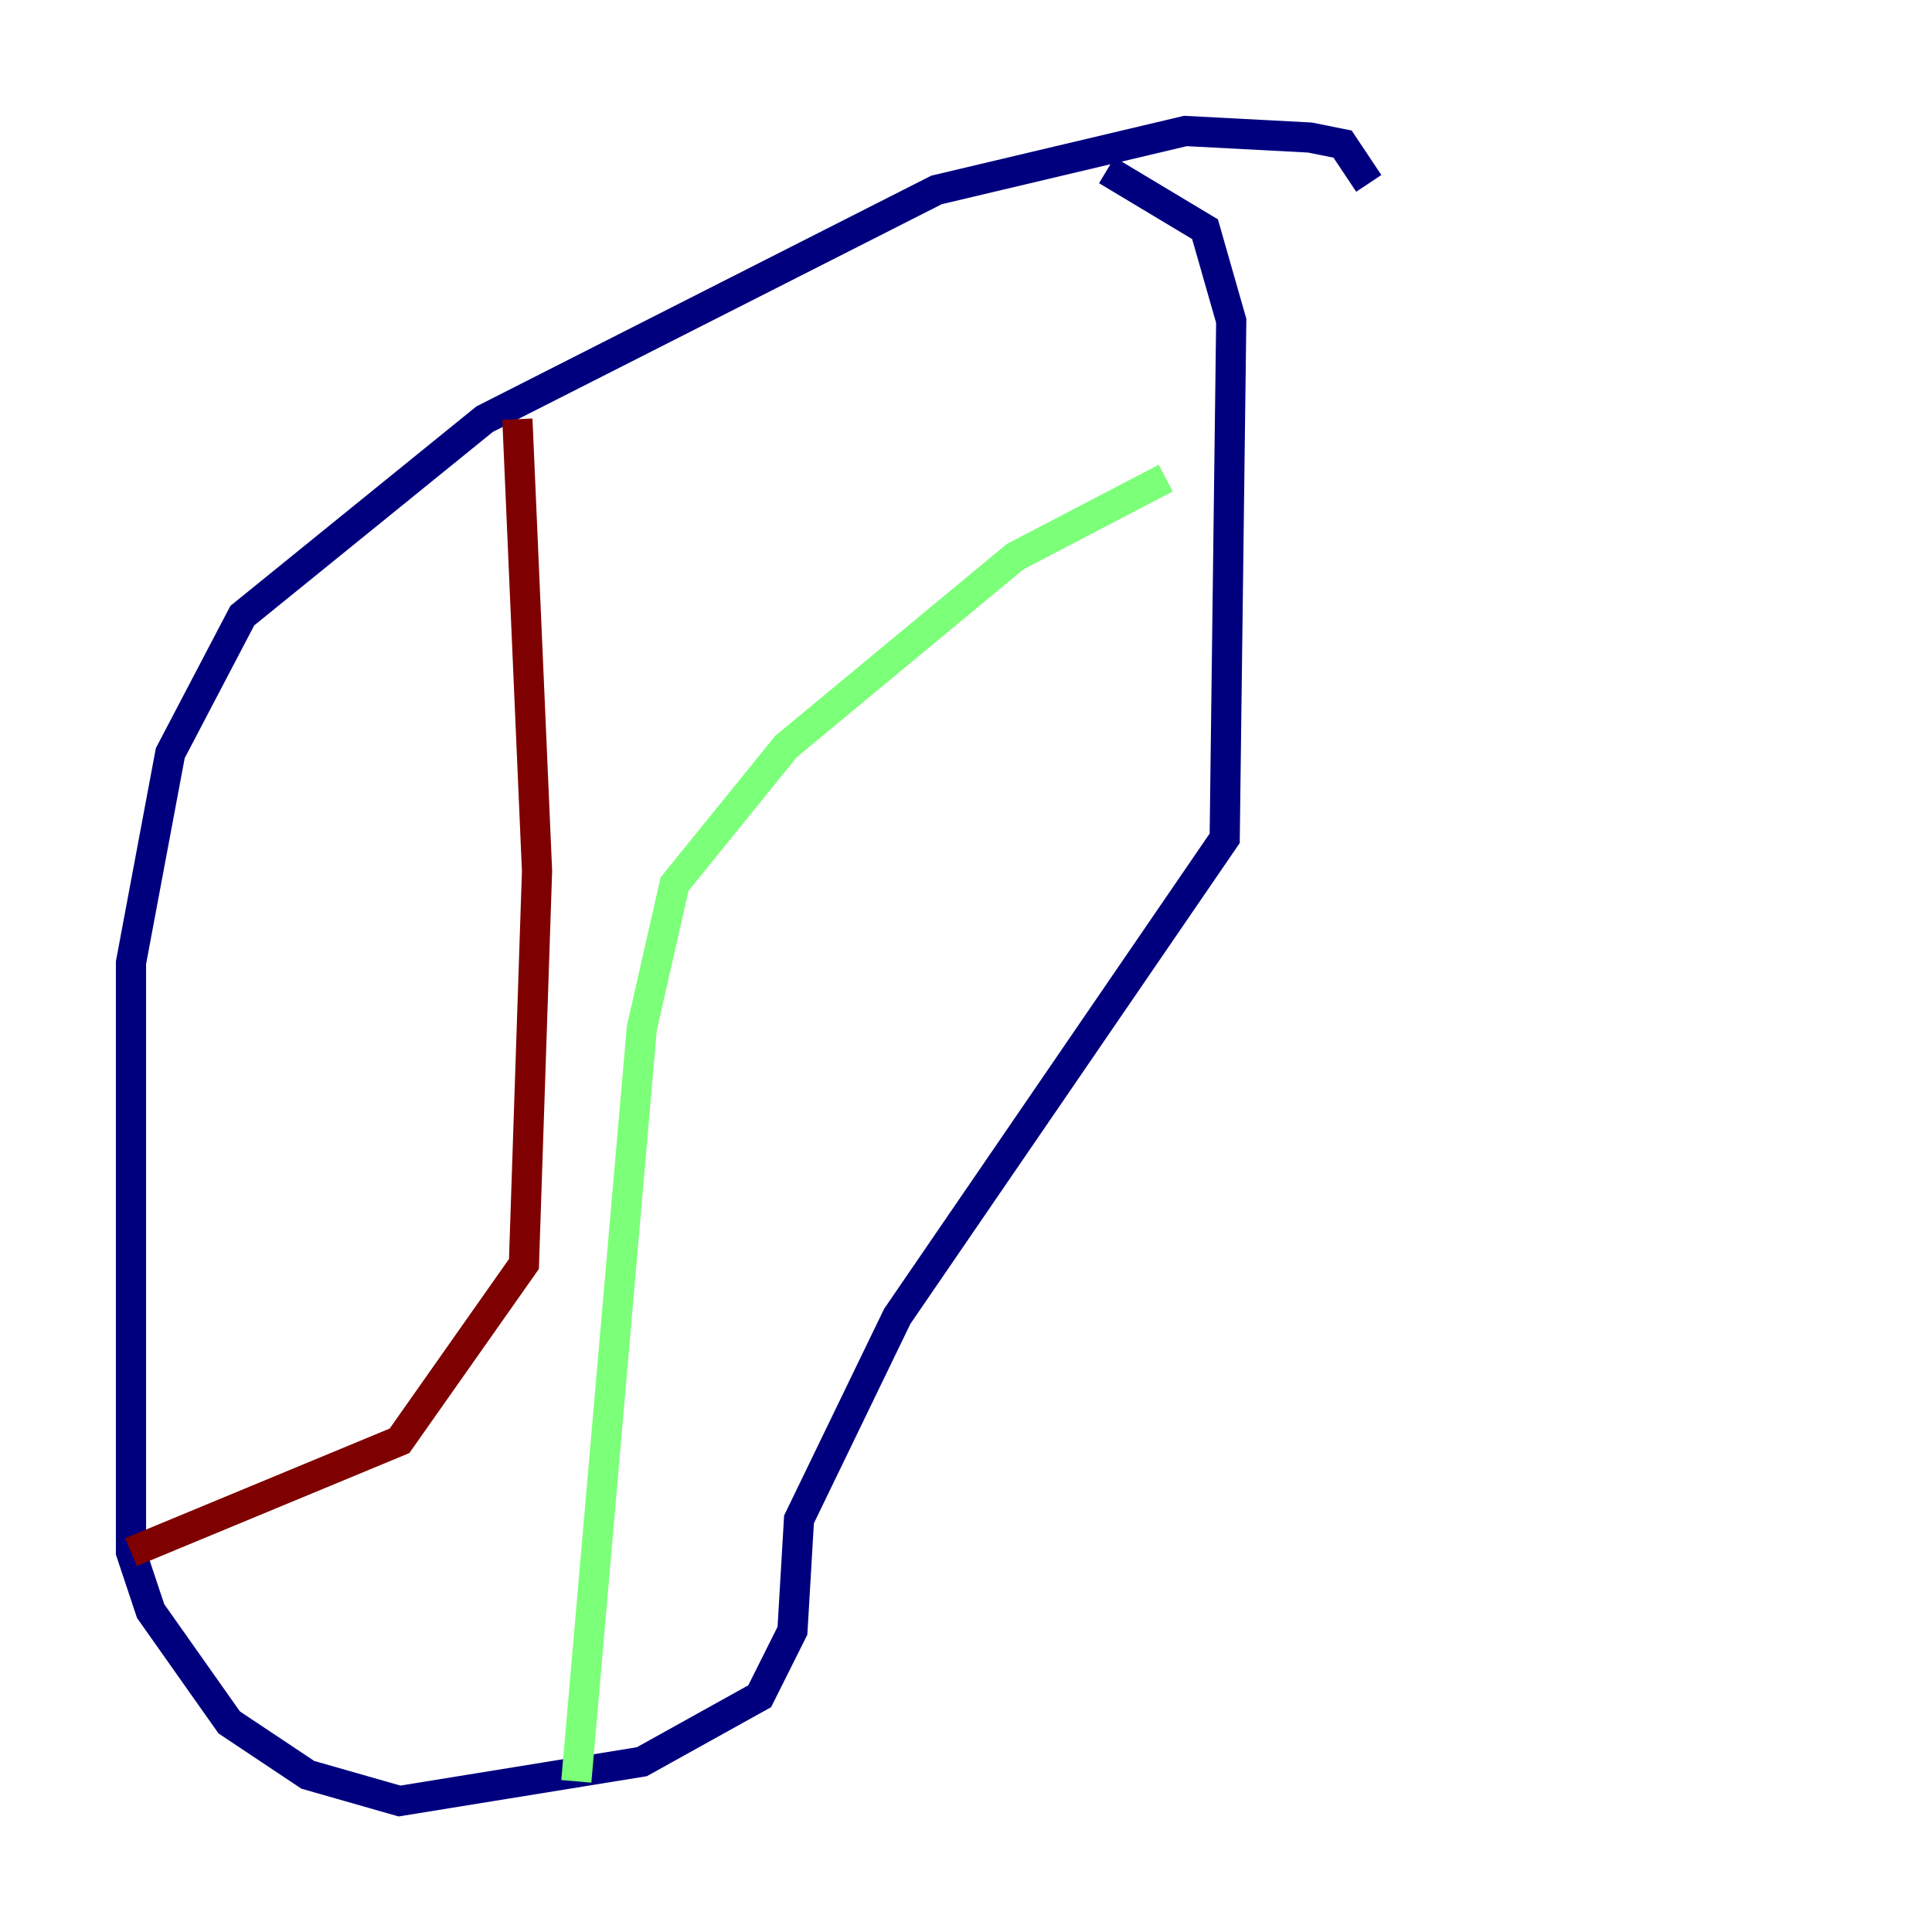 <?xml version="1.0" encoding="utf-8" ?>
<svg baseProfile="tiny" height="128" version="1.2" viewBox="0,0,128,128" width="128" xmlns="http://www.w3.org/2000/svg" xmlns:ev="http://www.w3.org/2001/xml-events" xmlns:xlink="http://www.w3.org/1999/xlink"><defs /><polyline fill="none" points="90.685,12.149 88.949,9.546 86.78,9.112 78.536,8.678 62.047,12.583 32.108,27.77 16.054,40.786 11.281,49.898 8.678,63.783 8.678,102.834 9.98,106.739 15.186,114.115 20.393,117.586 26.468,119.322 42.522,116.719 50.332,112.38 52.502,108.041 52.936,100.664 59.444,87.214 81.139,55.539 81.573,21.261 79.837,15.186 73.329,11.281" stroke="#00007f" stroke-width="2" /><polyline fill="none" points="77.234,31.675 67.254,36.881 52.068,49.464 44.691,58.576 42.522,68.122 38.183,118.02" stroke="#7cff79" stroke-width="2" /><polyline fill="none" points="34.278,27.77 35.58,57.709 34.712,83.742 26.468,95.458 8.678,102.834" stroke="#7f0000" stroke-width="2" /></svg>